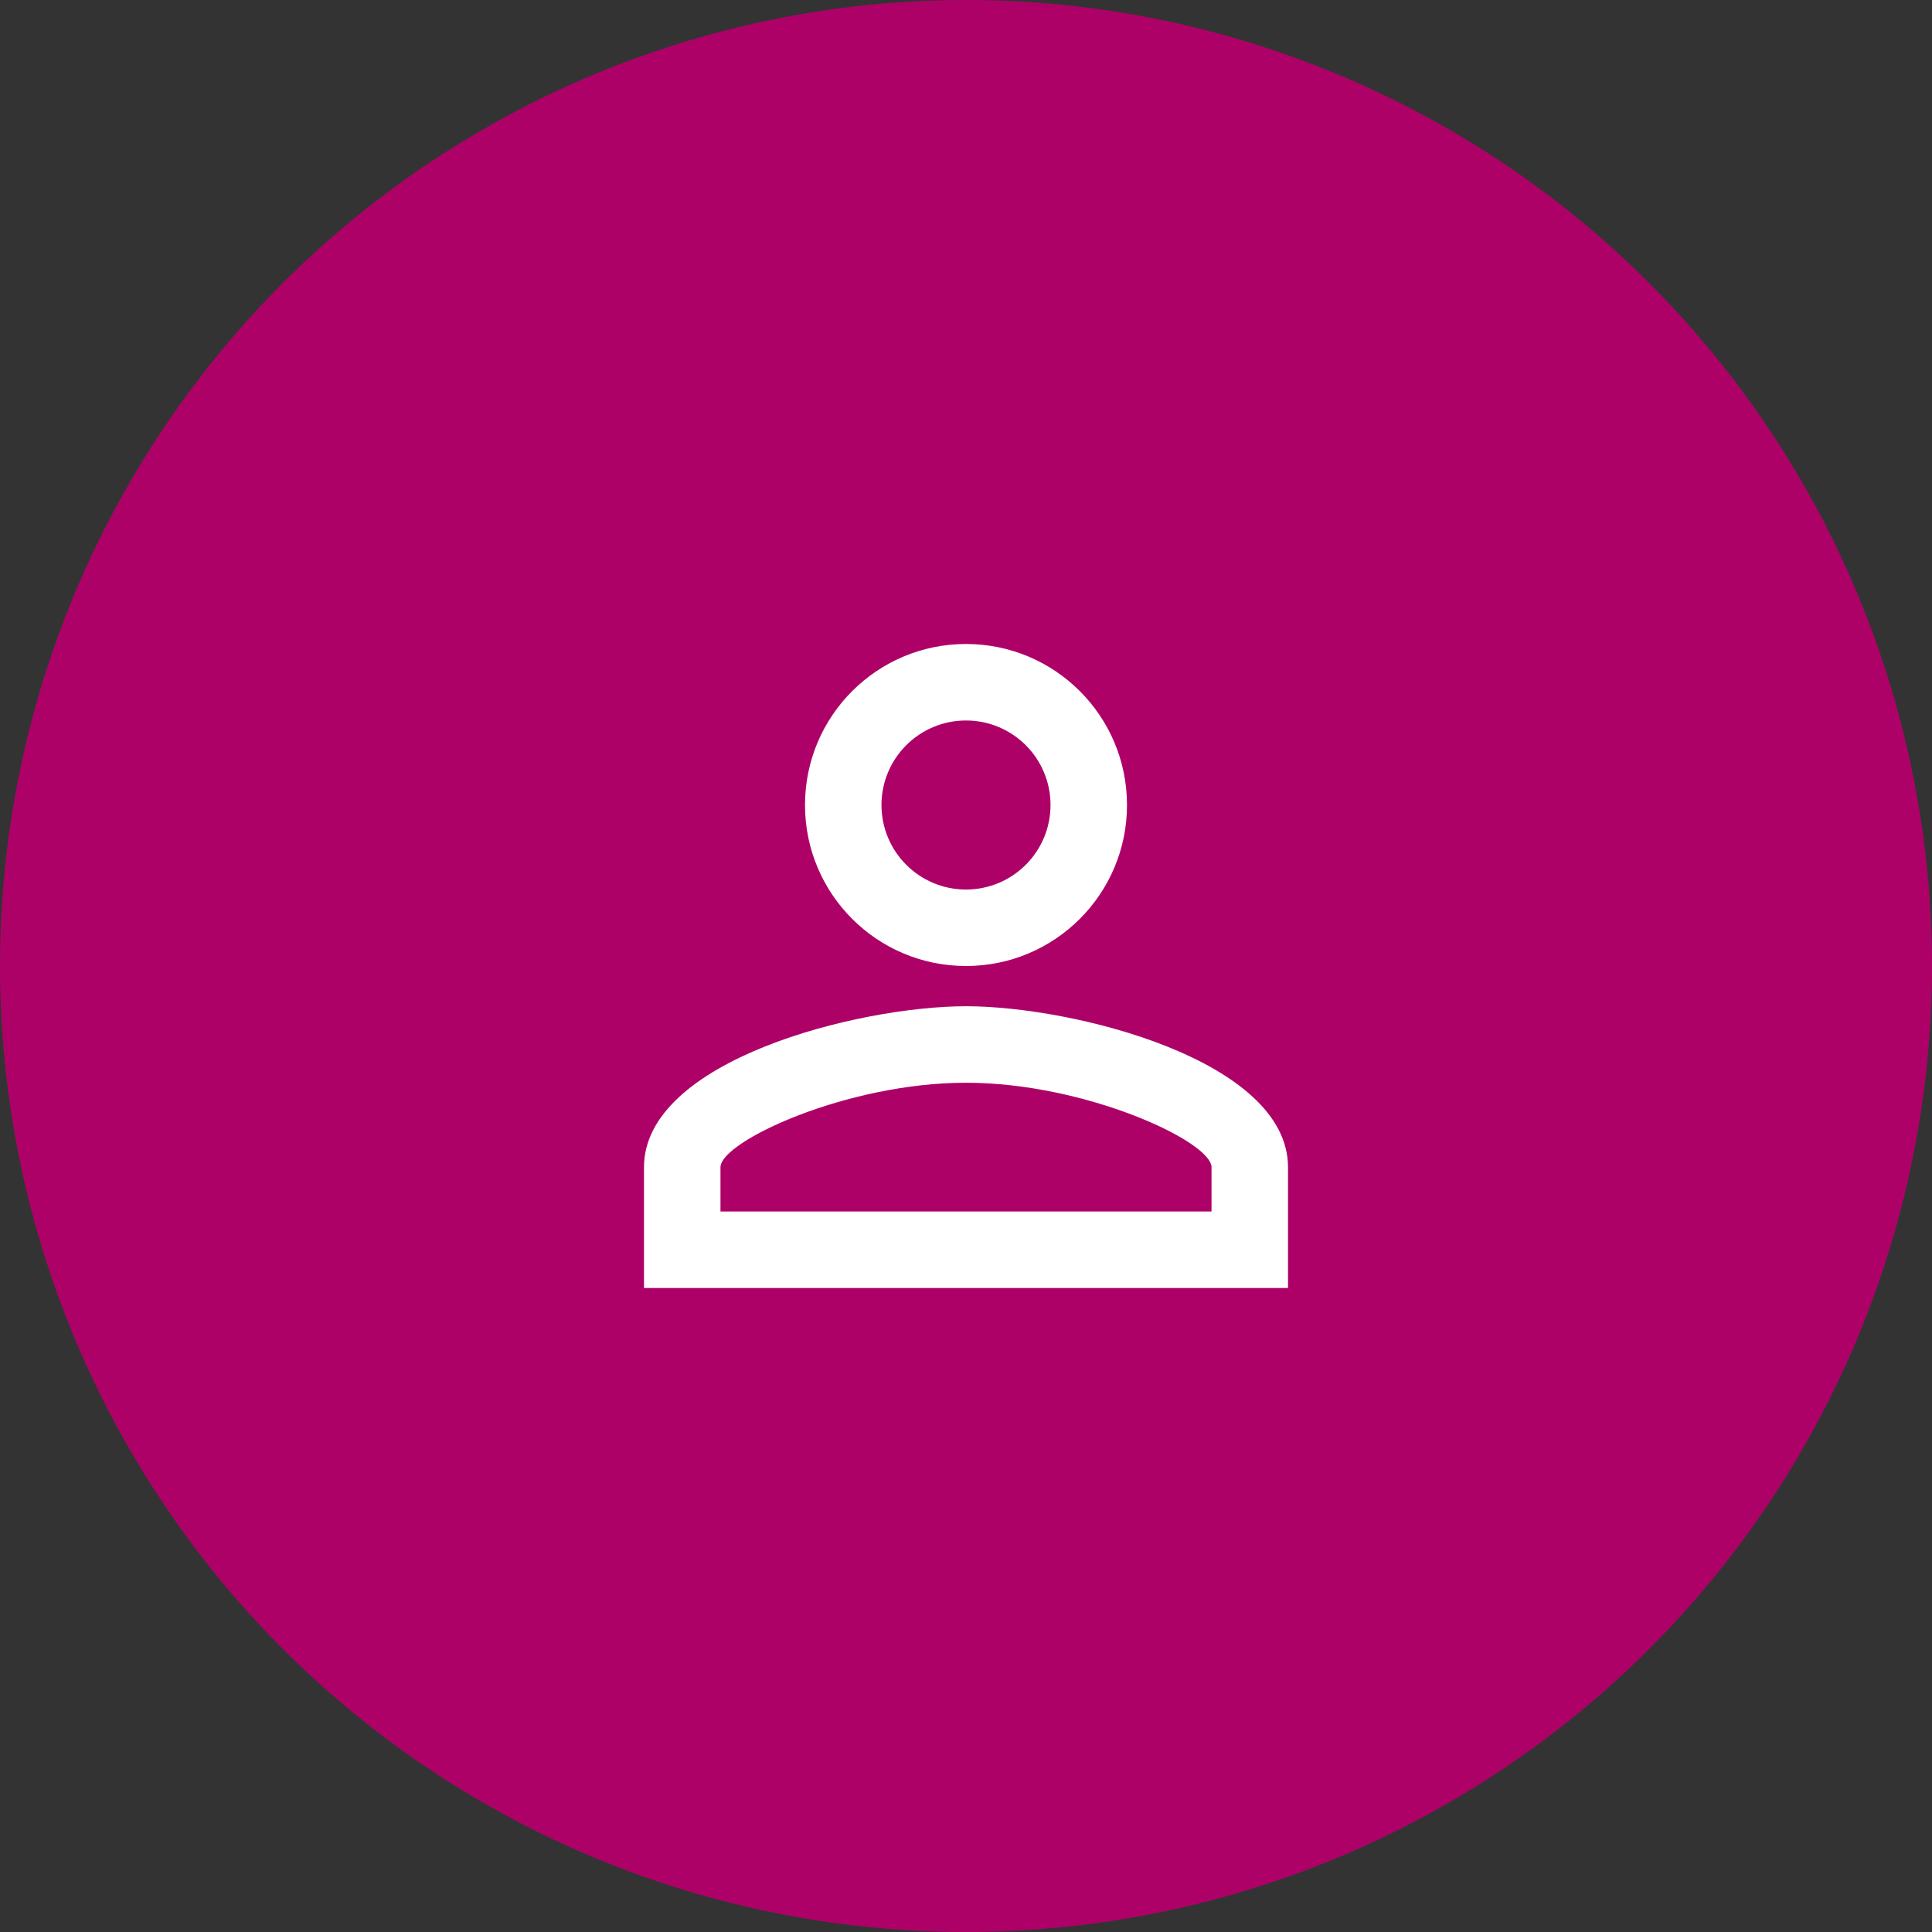 <svg width="100" height="100" viewBox="0 0 100 100" fill="none" xmlns="http://www.w3.org/2000/svg">
<rect x="0" y="0" width="100" height="100" fill="#333333" stroke="none"/>
<circle cx="50" cy="50" r="50" fill="#AE0168"/>
<path d="M50 37.292C52.417 37.292 54.375 39.25 54.375 41.667C54.375 44.083 52.417 46.042 50 46.042C47.583 46.042 45.625 44.083 45.625 41.667C45.625 39.25 47.583 37.292 50 37.292ZM50 56.042C56.188 56.042 62.708 59.083 62.708 60.417V62.708H37.292V60.417C37.292 59.083 43.812 56.042 50 56.042ZM50 33.333C45.396 33.333 41.667 37.062 41.667 41.667C41.667 46.271 45.396 50 50 50C54.604 50 58.333 46.271 58.333 41.667C58.333 37.062 54.604 33.333 50 33.333ZM50 52.083C44.438 52.083 33.333 54.875 33.333 60.417V66.667H66.667V60.417C66.667 54.875 55.562 52.083 50 52.083Z" fill="white"/>
</svg>

